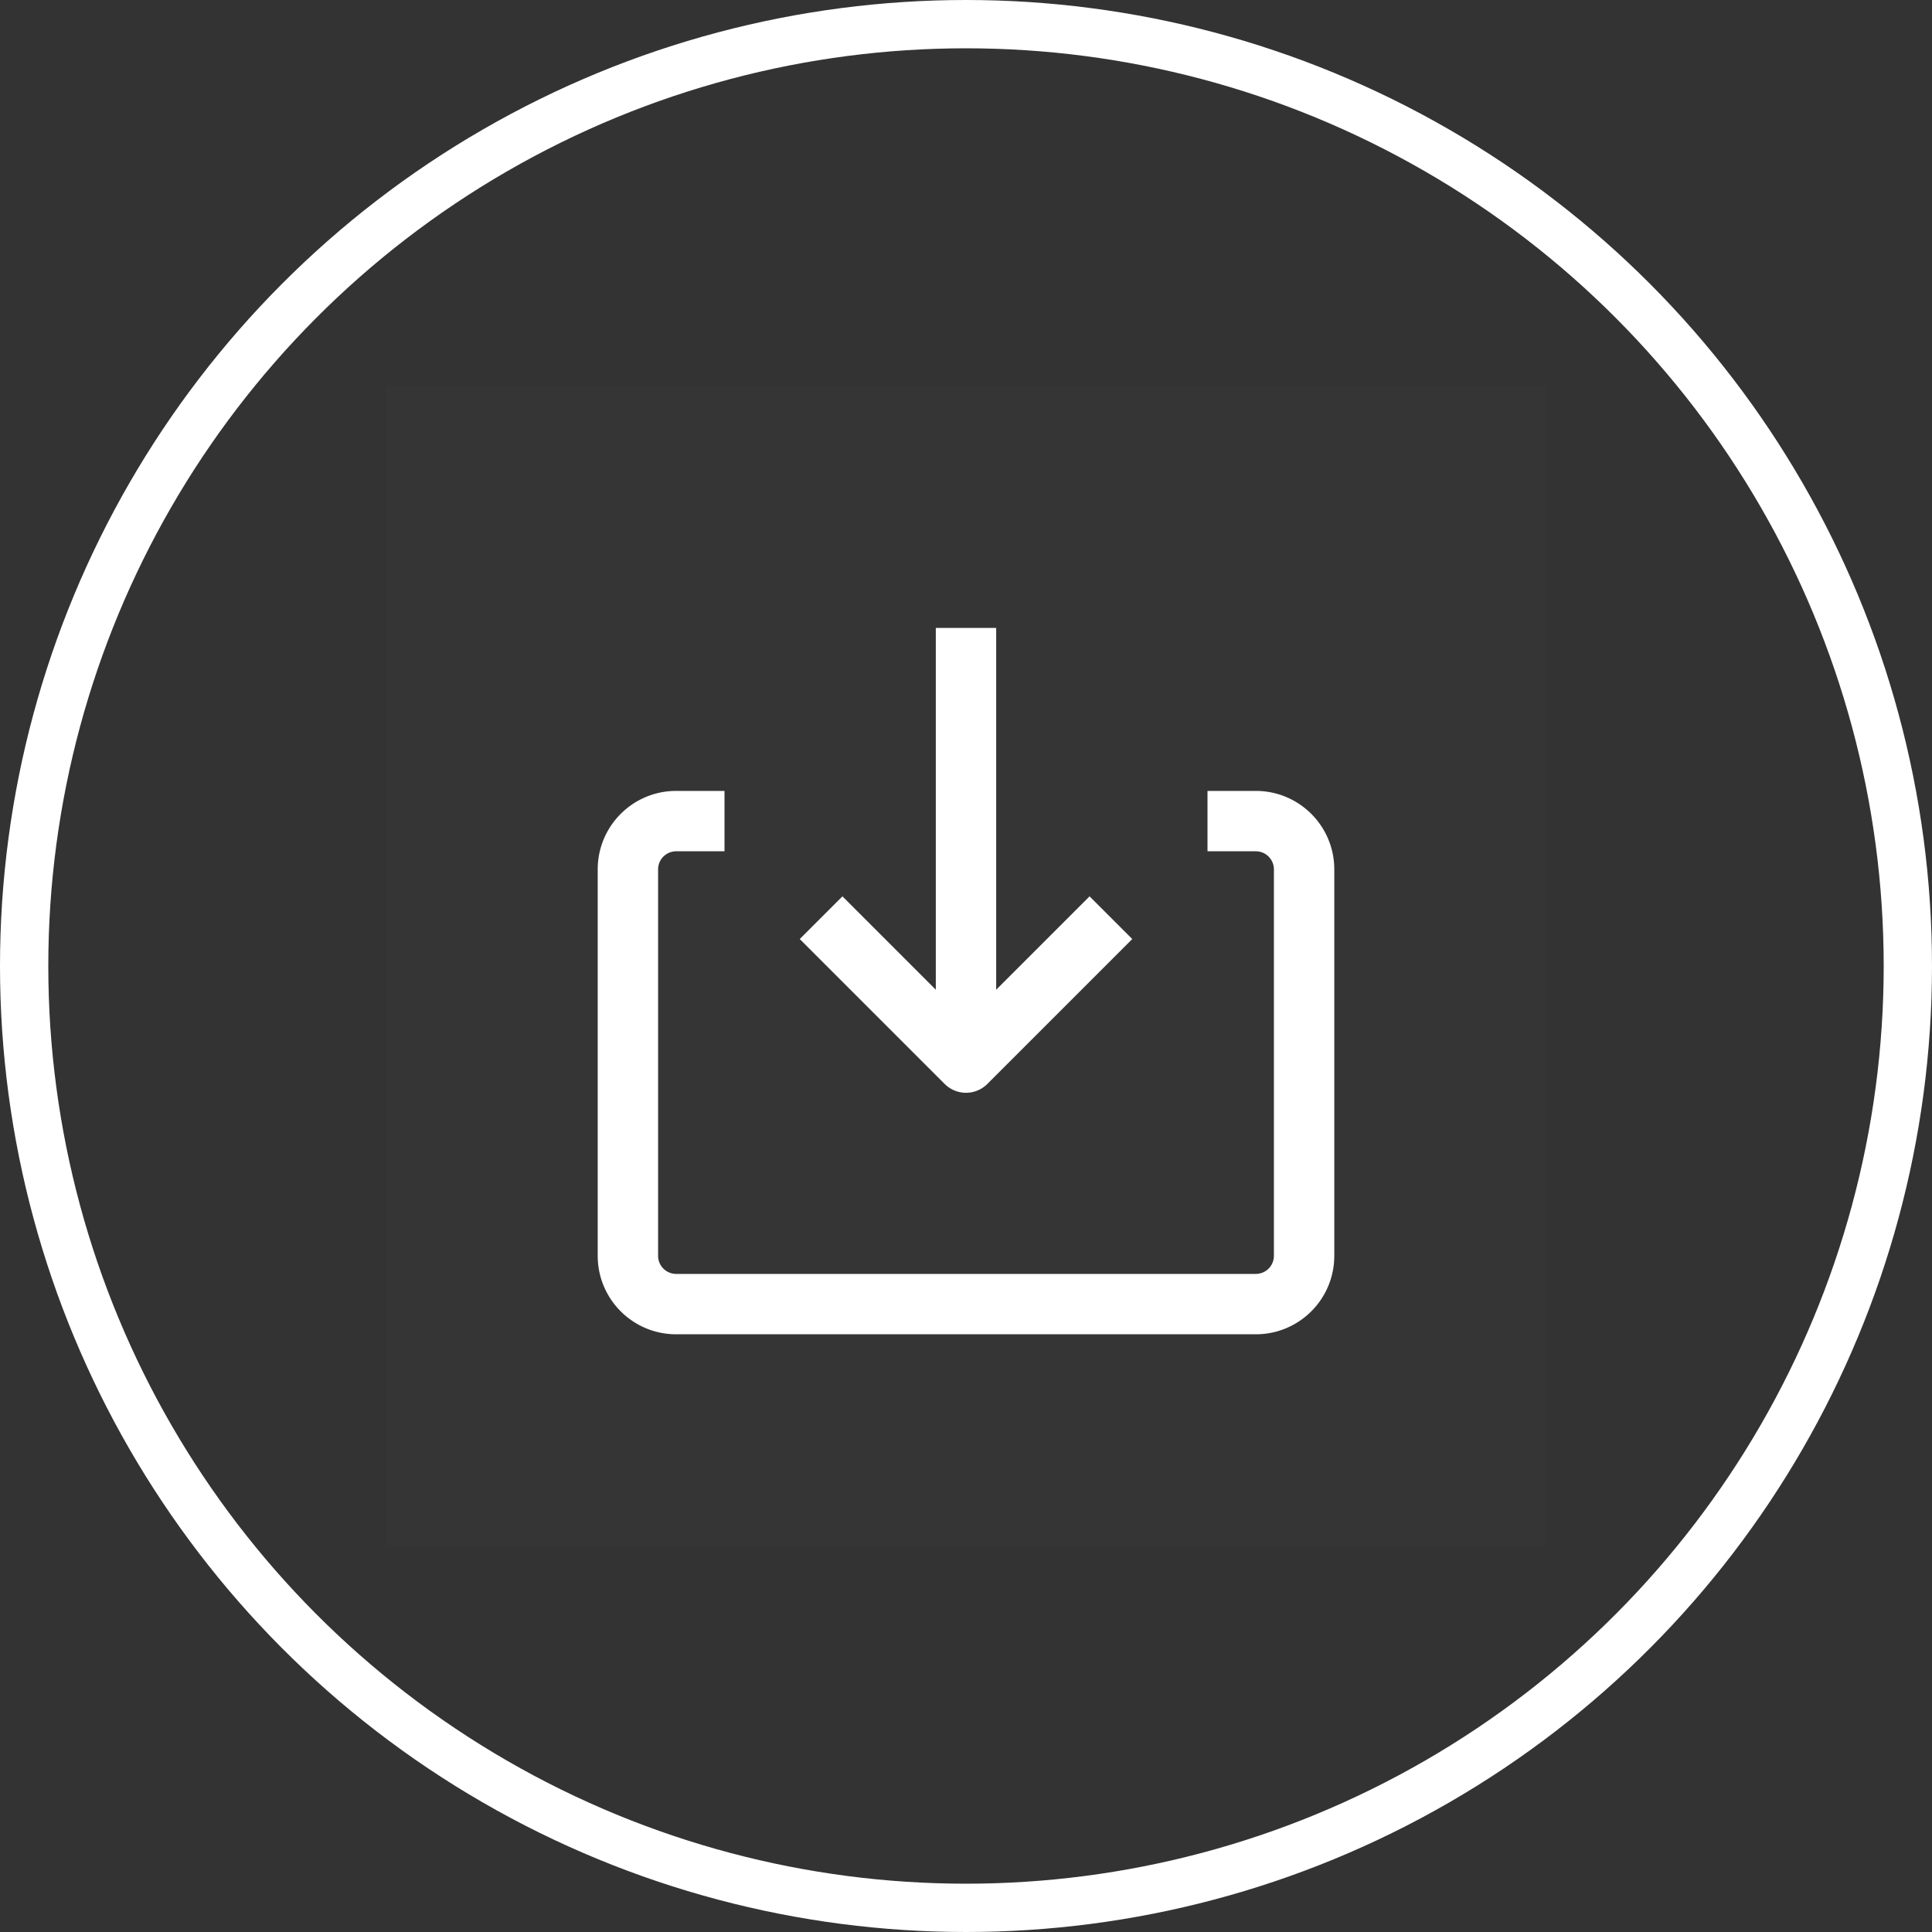 <svg xmlns="http://www.w3.org/2000/svg" fill="none" viewBox="0 0 40 40"><rect x="0" y="0" width="40" height="40" fill="#333333" stroke="none"/><circle cx="20" cy="20" r="19.5" stroke="#fff"/><path fill="#fff" d="M8 8h24v24H8z" opacity=".01"/><path fill="#fff" d="M15 16.375h-1v1.25h1v-1.25ZM12.375 18v8h1.25v-8h-1.25ZM14 27.625h12v-1.25H14v1.25ZM27.625 26v-8h-1.25v8h1.25ZM26 16.375h-1v1.25h1v-1.25ZM27.625 18c0-.898-.727-1.625-1.625-1.625v1.25c.207 0 .375.168.375.375h1.25ZM26 27.625c.898 0 1.625-.727 1.625-1.625h-1.25a.375.375 0 0 1-.375.375v1.25ZM12.375 26c0 .898.727 1.625 1.625 1.625v-1.25a.375.375 0 0 1-.375-.375h-1.25ZM14 16.375c-.898 0-1.625.727-1.625 1.625h1.25c0-.207.168-.375.375-.375v-1.25Z"/><path stroke="#fff" stroke-linejoin="round" stroke-width="1.25" d="M20 13v9m-3-3 3 3 3-3"/></svg>
